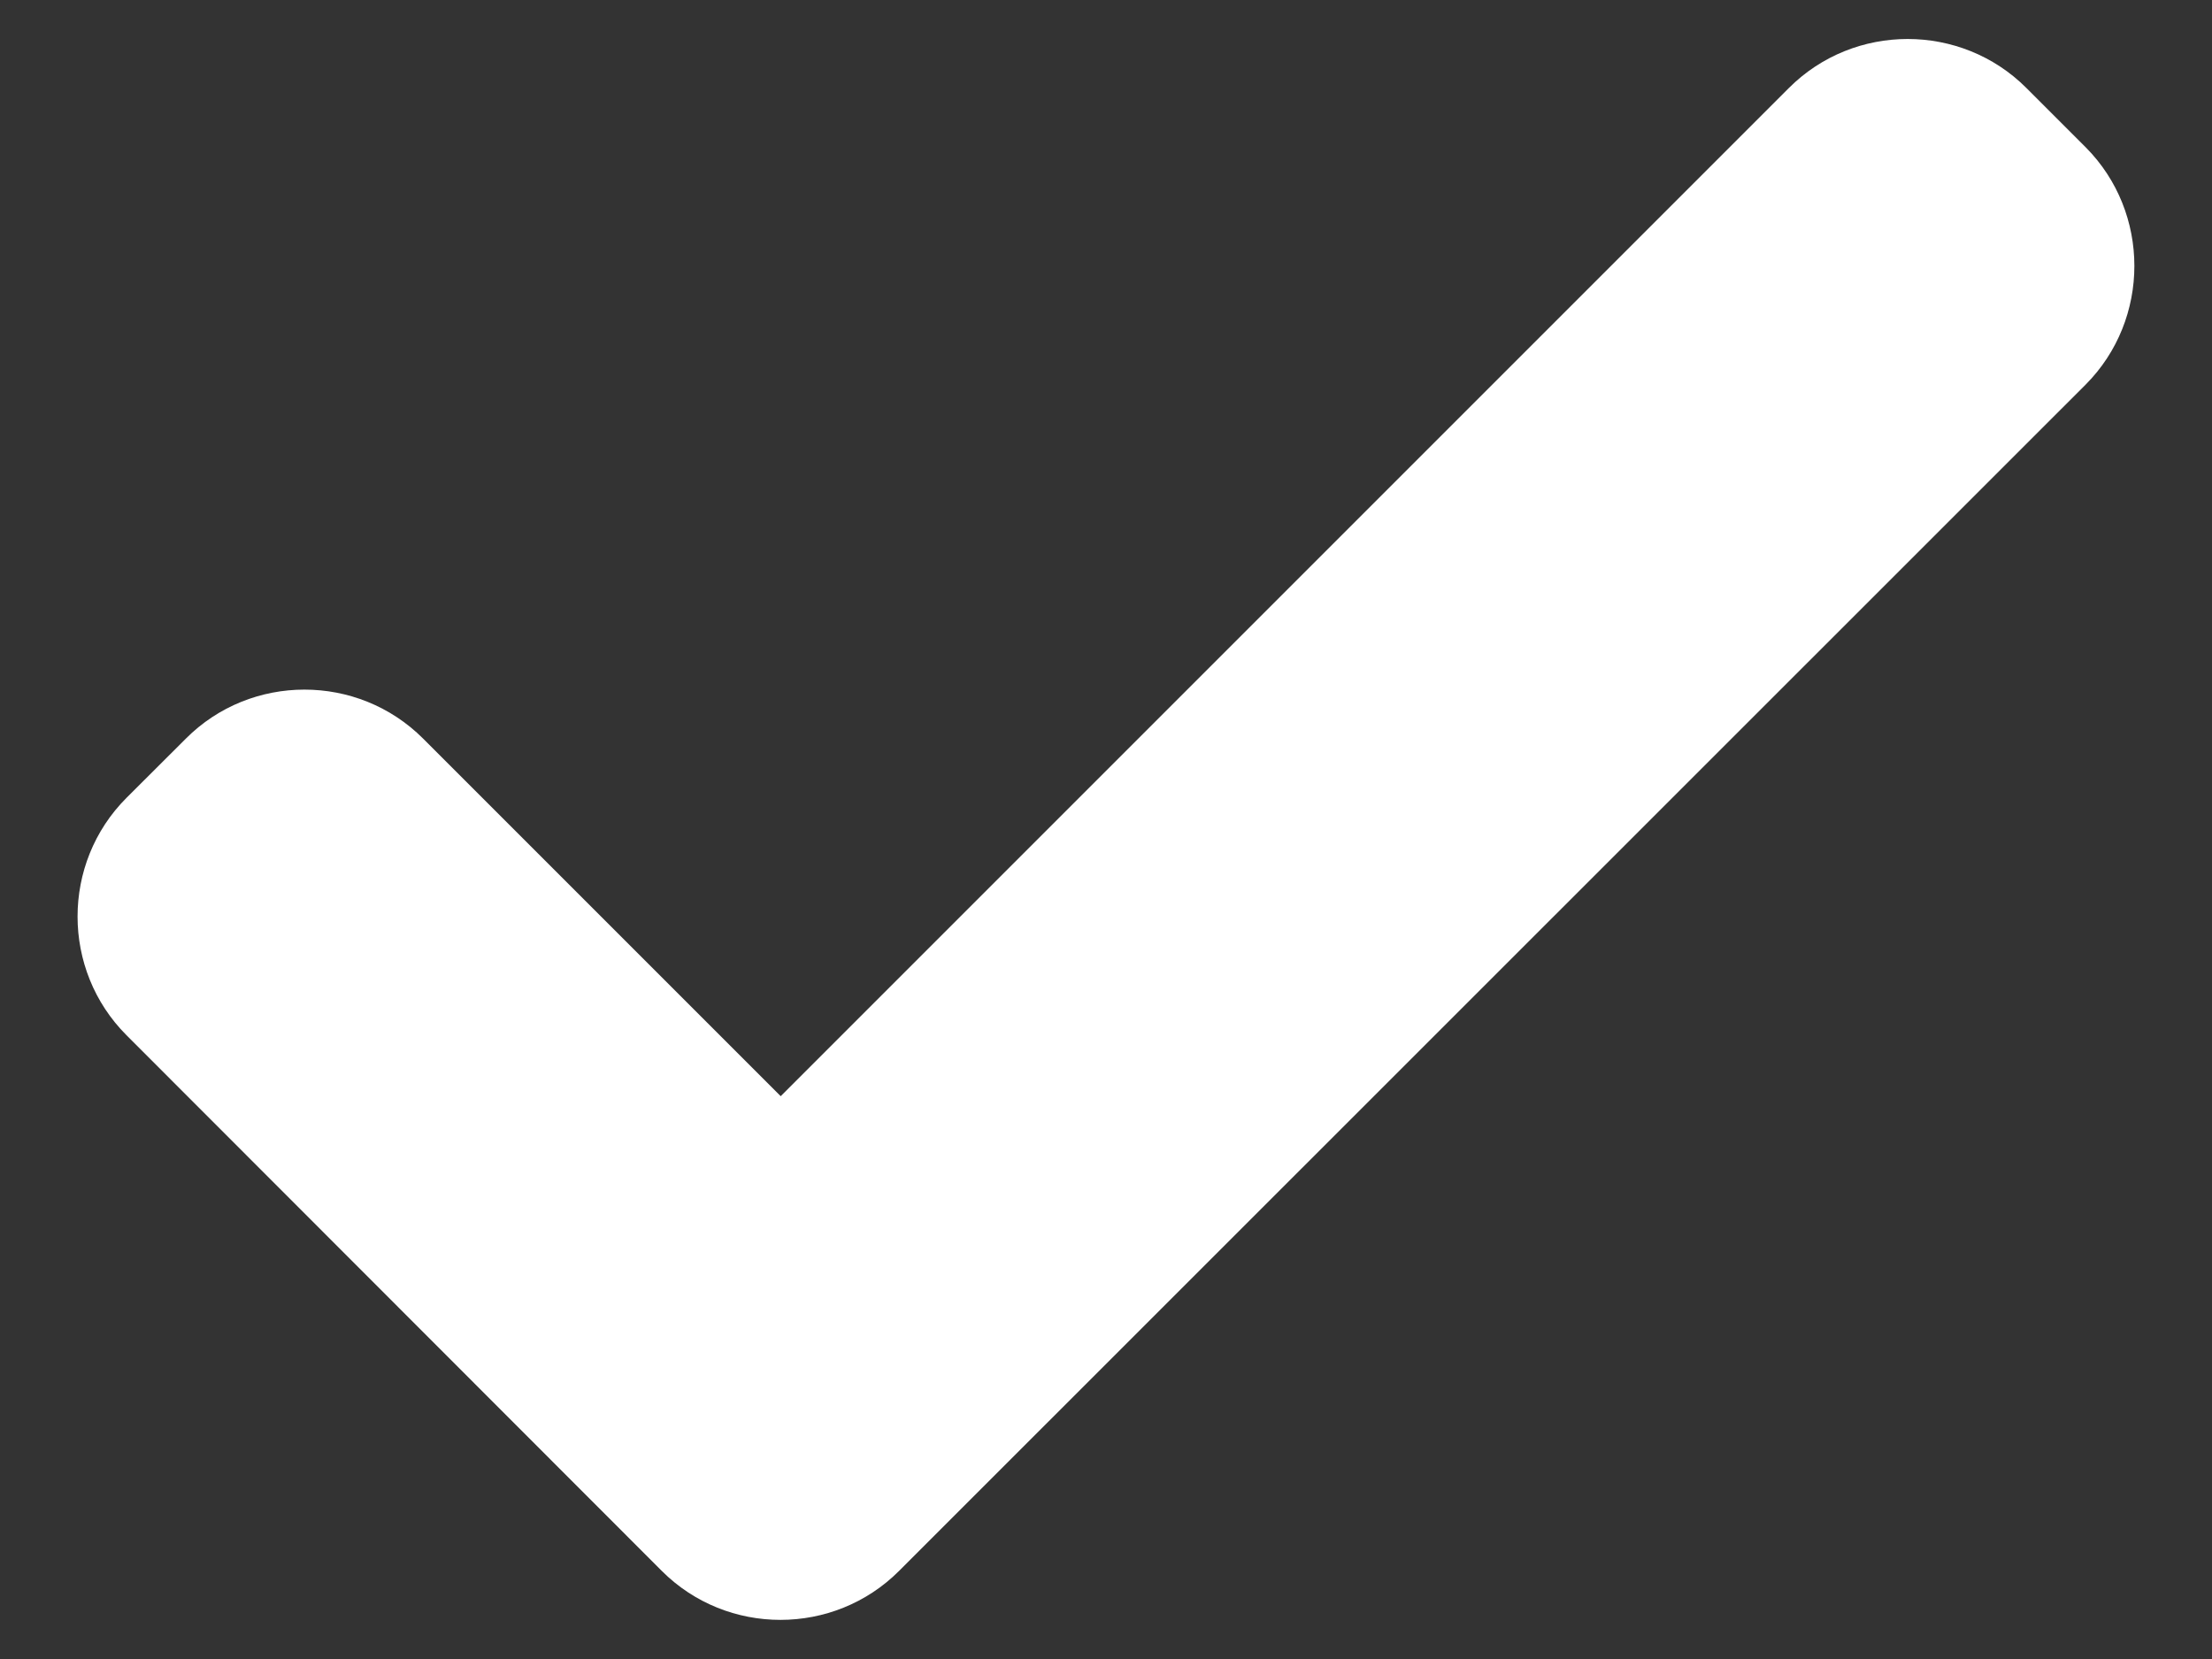 <svg width="16" height="12" viewBox="0 0 16 12" fill="none" xmlns="http://www.w3.org/2000/svg">
<rect x="0" y="0" width="16" height="12" fill="#333333" stroke="none"/>
<path d="M15.086 1.065L14.657 0.636C14.185 0.164 13.412 0.164 12.94 0.636L5.647 7.929L3.06 5.342C2.588 4.87 1.815 4.87 1.344 5.343L0.915 5.771C0.443 6.243 0.443 7.016 0.915 7.488L4.787 11.363C5.259 11.835 6.031 11.835 6.503 11.363L15.086 2.782C15.556 2.31 15.556 1.537 15.086 1.065Z" fill="white"/>
</svg>
